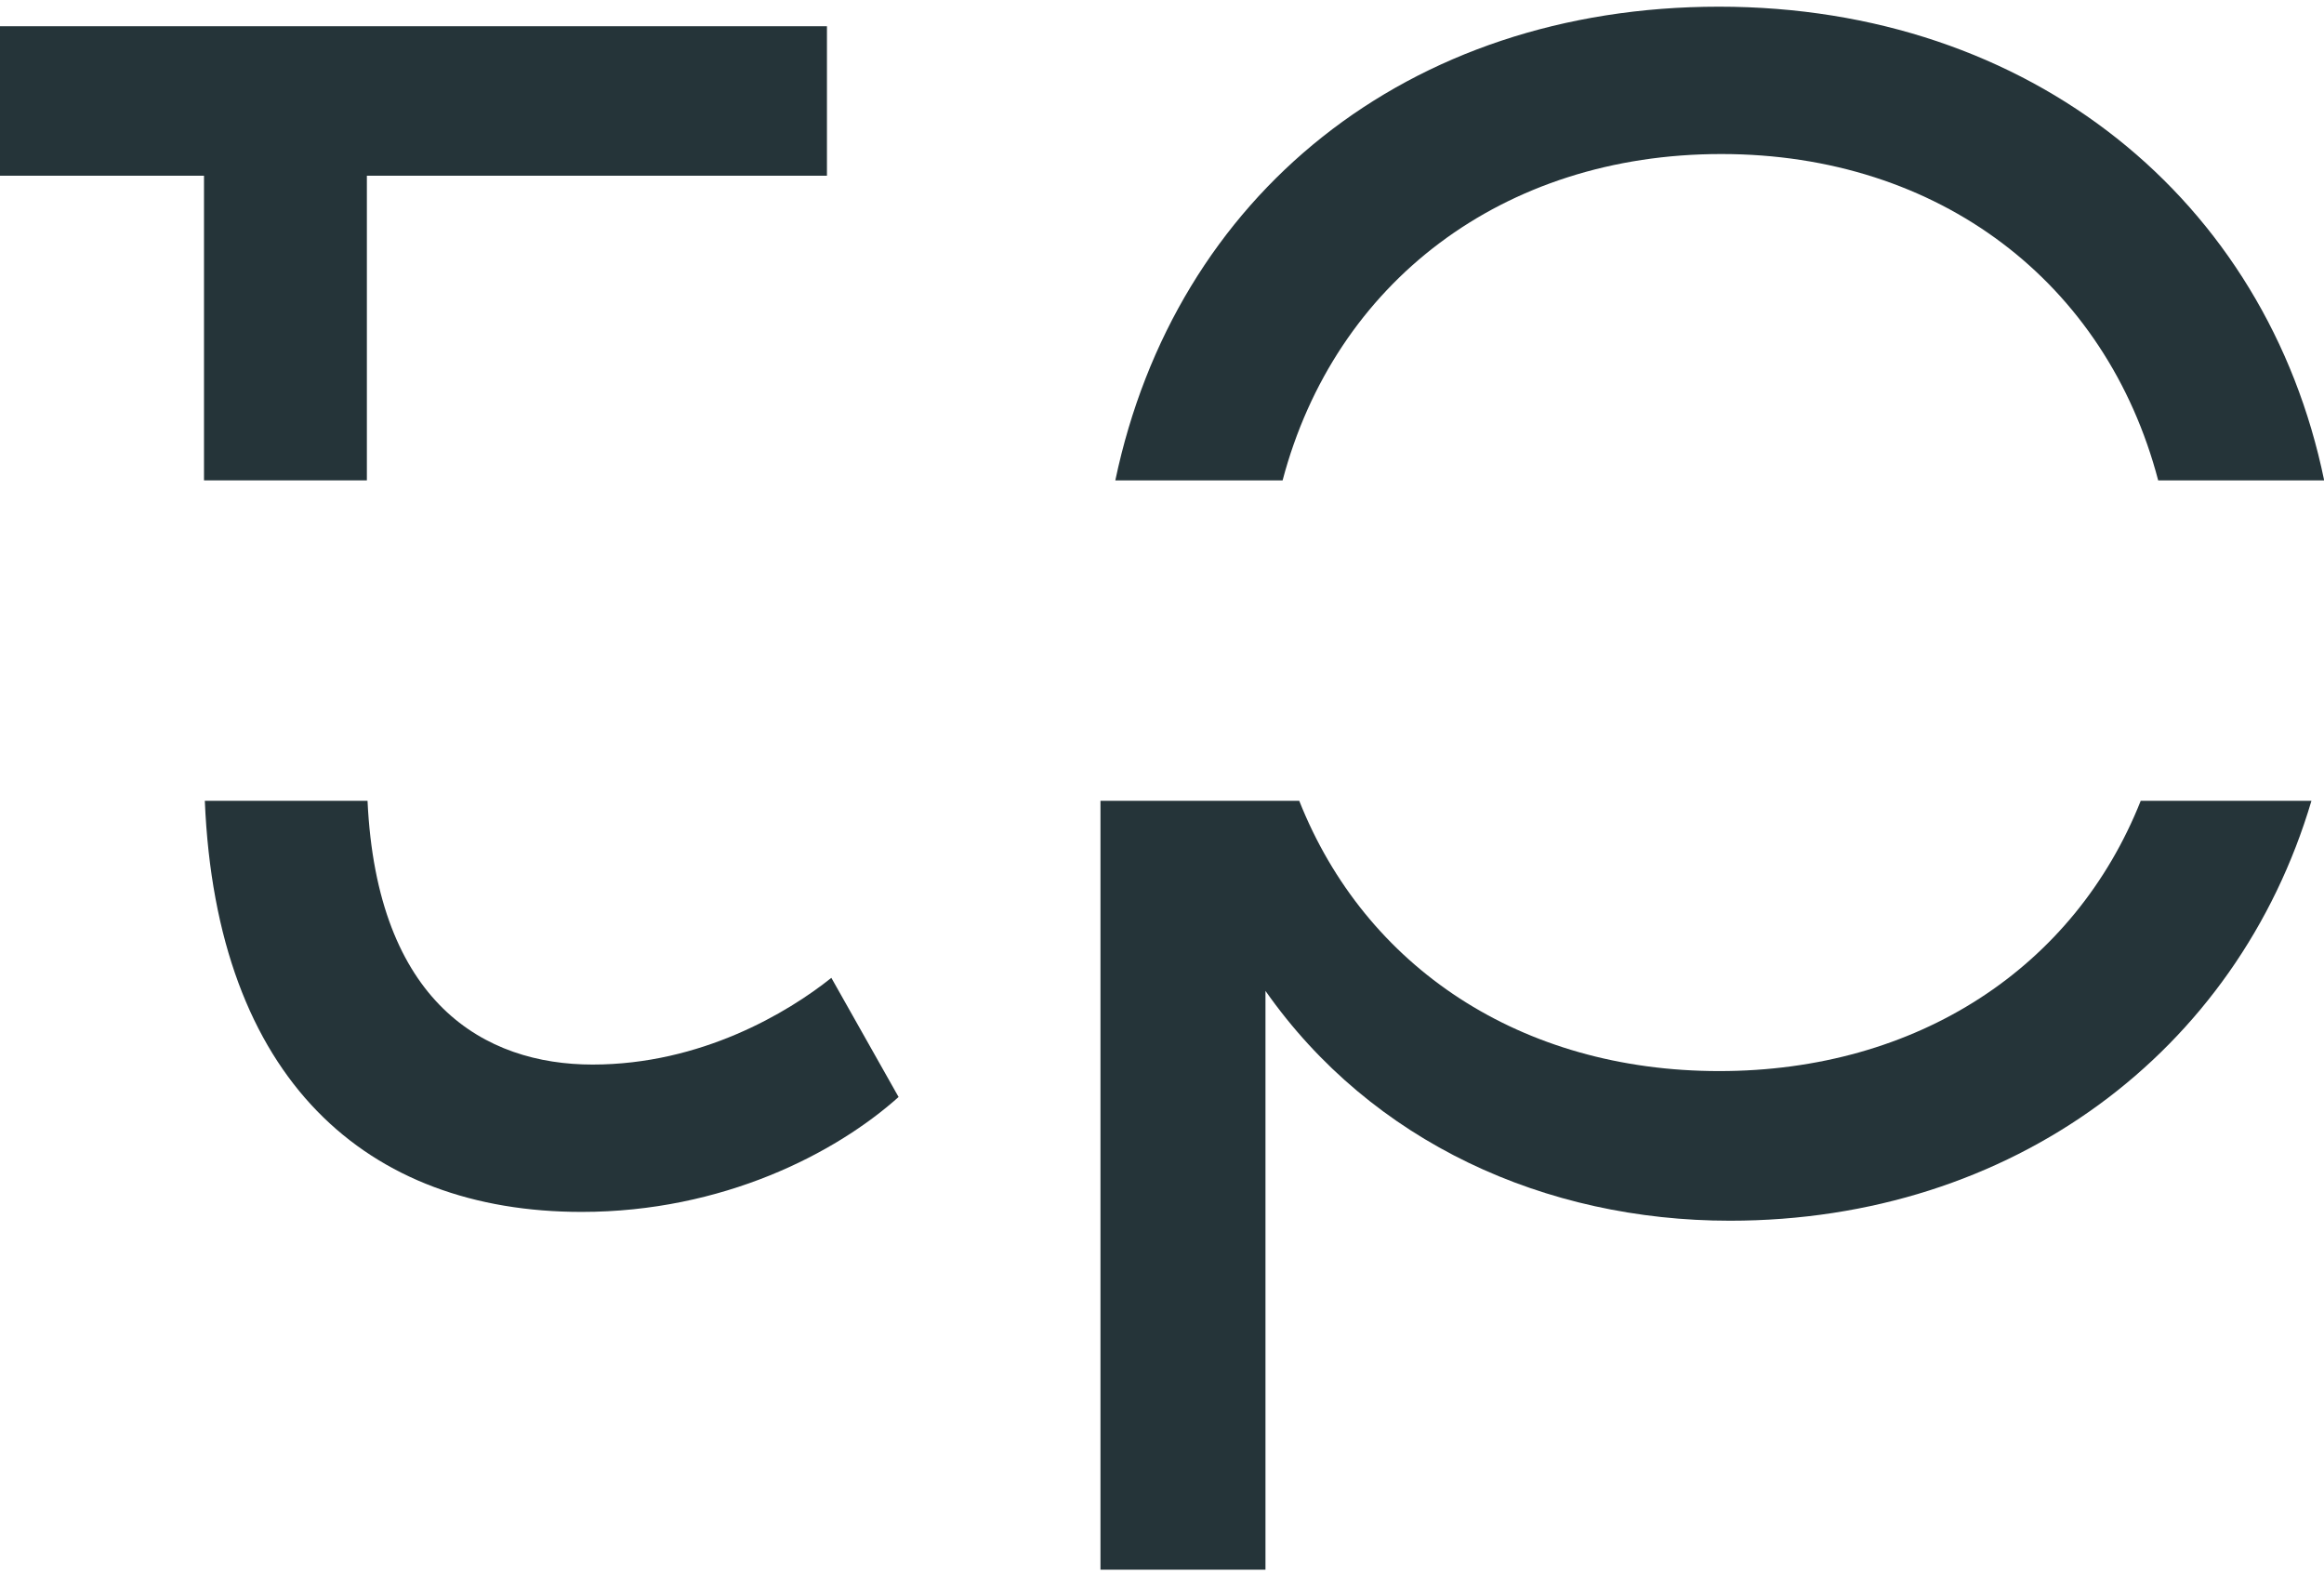 <svg width="174" height="118" viewBox="0 0 174 118" fill="none" xmlns="http://www.w3.org/2000/svg">
<g clip-path="url(#clip0_14_97)">
<path d="M44.367 79.688C36.291 79.688 28.226 75.088 27.517 59.946H15.335C16.203 80.847 27.481 90.718 43.549 90.718C54.106 90.718 62.562 86.338 67.278 82.116L62.244 73.197C58.994 75.796 52.493 79.688 44.367 79.688Z" fill="#253439"/>
<path d="M15.274 35.958H27.468V13.153H61.914V1.964H0V13.153H15.274V35.958Z" fill="#253439"/>
<path d="M96.03 35.958C99.952 21.133 112.526 11.53 128.875 11.53C145.224 11.53 157.7 21.169 161.585 35.958H174.012C169.699 14.995 152.079 0.5 128.704 0.5C105.328 0.5 87.977 14.666 83.505 35.958H96.017H96.03Z" fill="#253439"/>
<path d="M160.278 59.946C155.317 72.428 143.562 80.176 128.716 80.176C113.87 80.176 102.213 72.403 97.276 59.946H82.393V117.5H94.747V74.173C102.714 85.532 115.715 91.377 129.522 91.377C150.661 91.377 167.499 78.724 173.059 59.946H160.278Z" fill="#253439"/>
</g>
<defs>
<clipPath id="clip0_14_97">
<rect width="174" height="117" fill="white" transform="translate(0 0.5)"/>
</clipPath>
</defs>
</svg>
